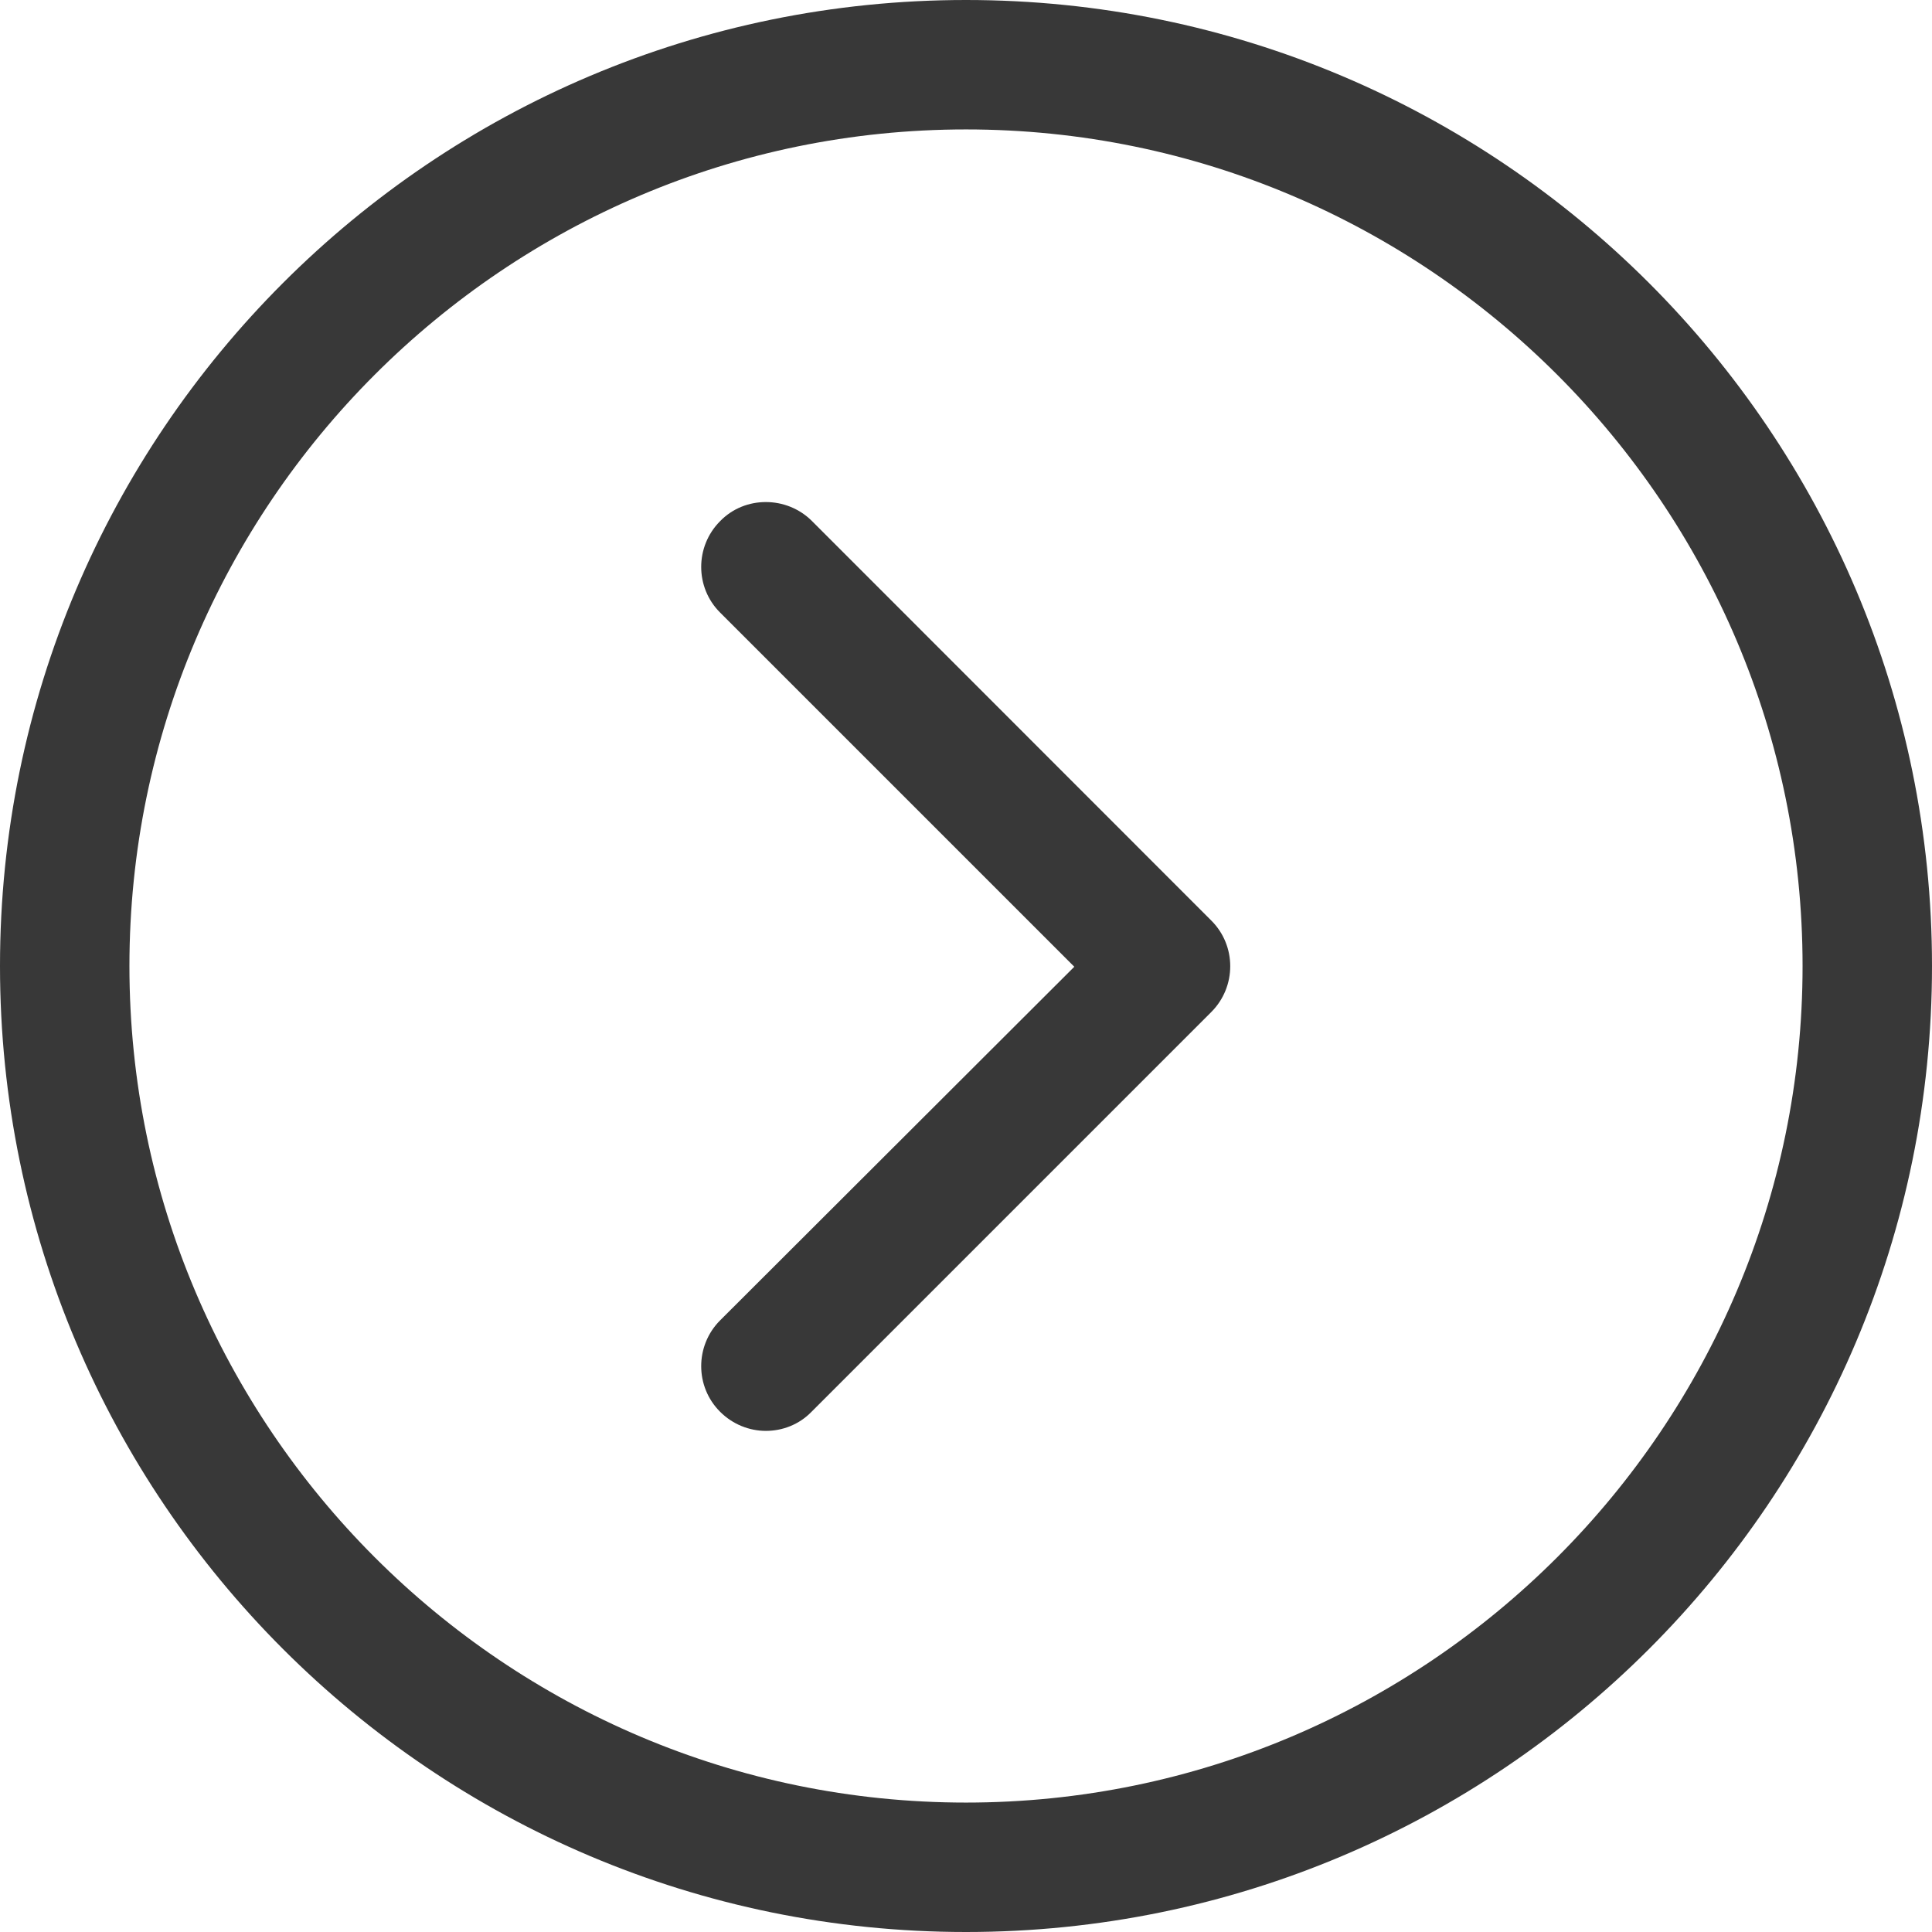 <?xml version="1.0" standalone="no"?><!DOCTYPE svg PUBLIC "-//W3C//DTD SVG 1.1//EN" "http://www.w3.org/Graphics/SVG/1.1/DTD/svg11.dtd"><svg t="1731488616115" class="icon" viewBox="0 0 1024 1024" version="1.1" xmlns="http://www.w3.org/2000/svg" p-id="13891" xmlns:xlink="http://www.w3.org/1999/xlink" width="64" height="64"><path d="M405.9 266.1c-8.8 0-17.6 3.3-24.2 10.1-13.4 13.4-13.4 35.2 0 48.5l187.7 187.7-187.7 187.4c-13.4 13.4-13.4 35.2 0 48.5 6.6 6.6 15.4 10.1 24.2 10.1s17.6-3.3 24.2-10.1L642 536.4c13.4-13.4 13.4-35.2 0-48.5L430.2 276c-6.7-6.6-15.5-9.9-24.3-9.9z" fill="#383838" p-id="13892"></path><path d="M512 68.6c244.5 0 443.4 199 443.4 443.4S756.5 955.4 512 955.4 68.6 756.5 68.6 512 267.5 68.6 512 68.6M512 0C229.3 0 0 229.3 0 512s229.3 512 512 512 512-229.3 512-512S794.7 0 512 0z" fill="#383838" p-id="13893"></path></svg>